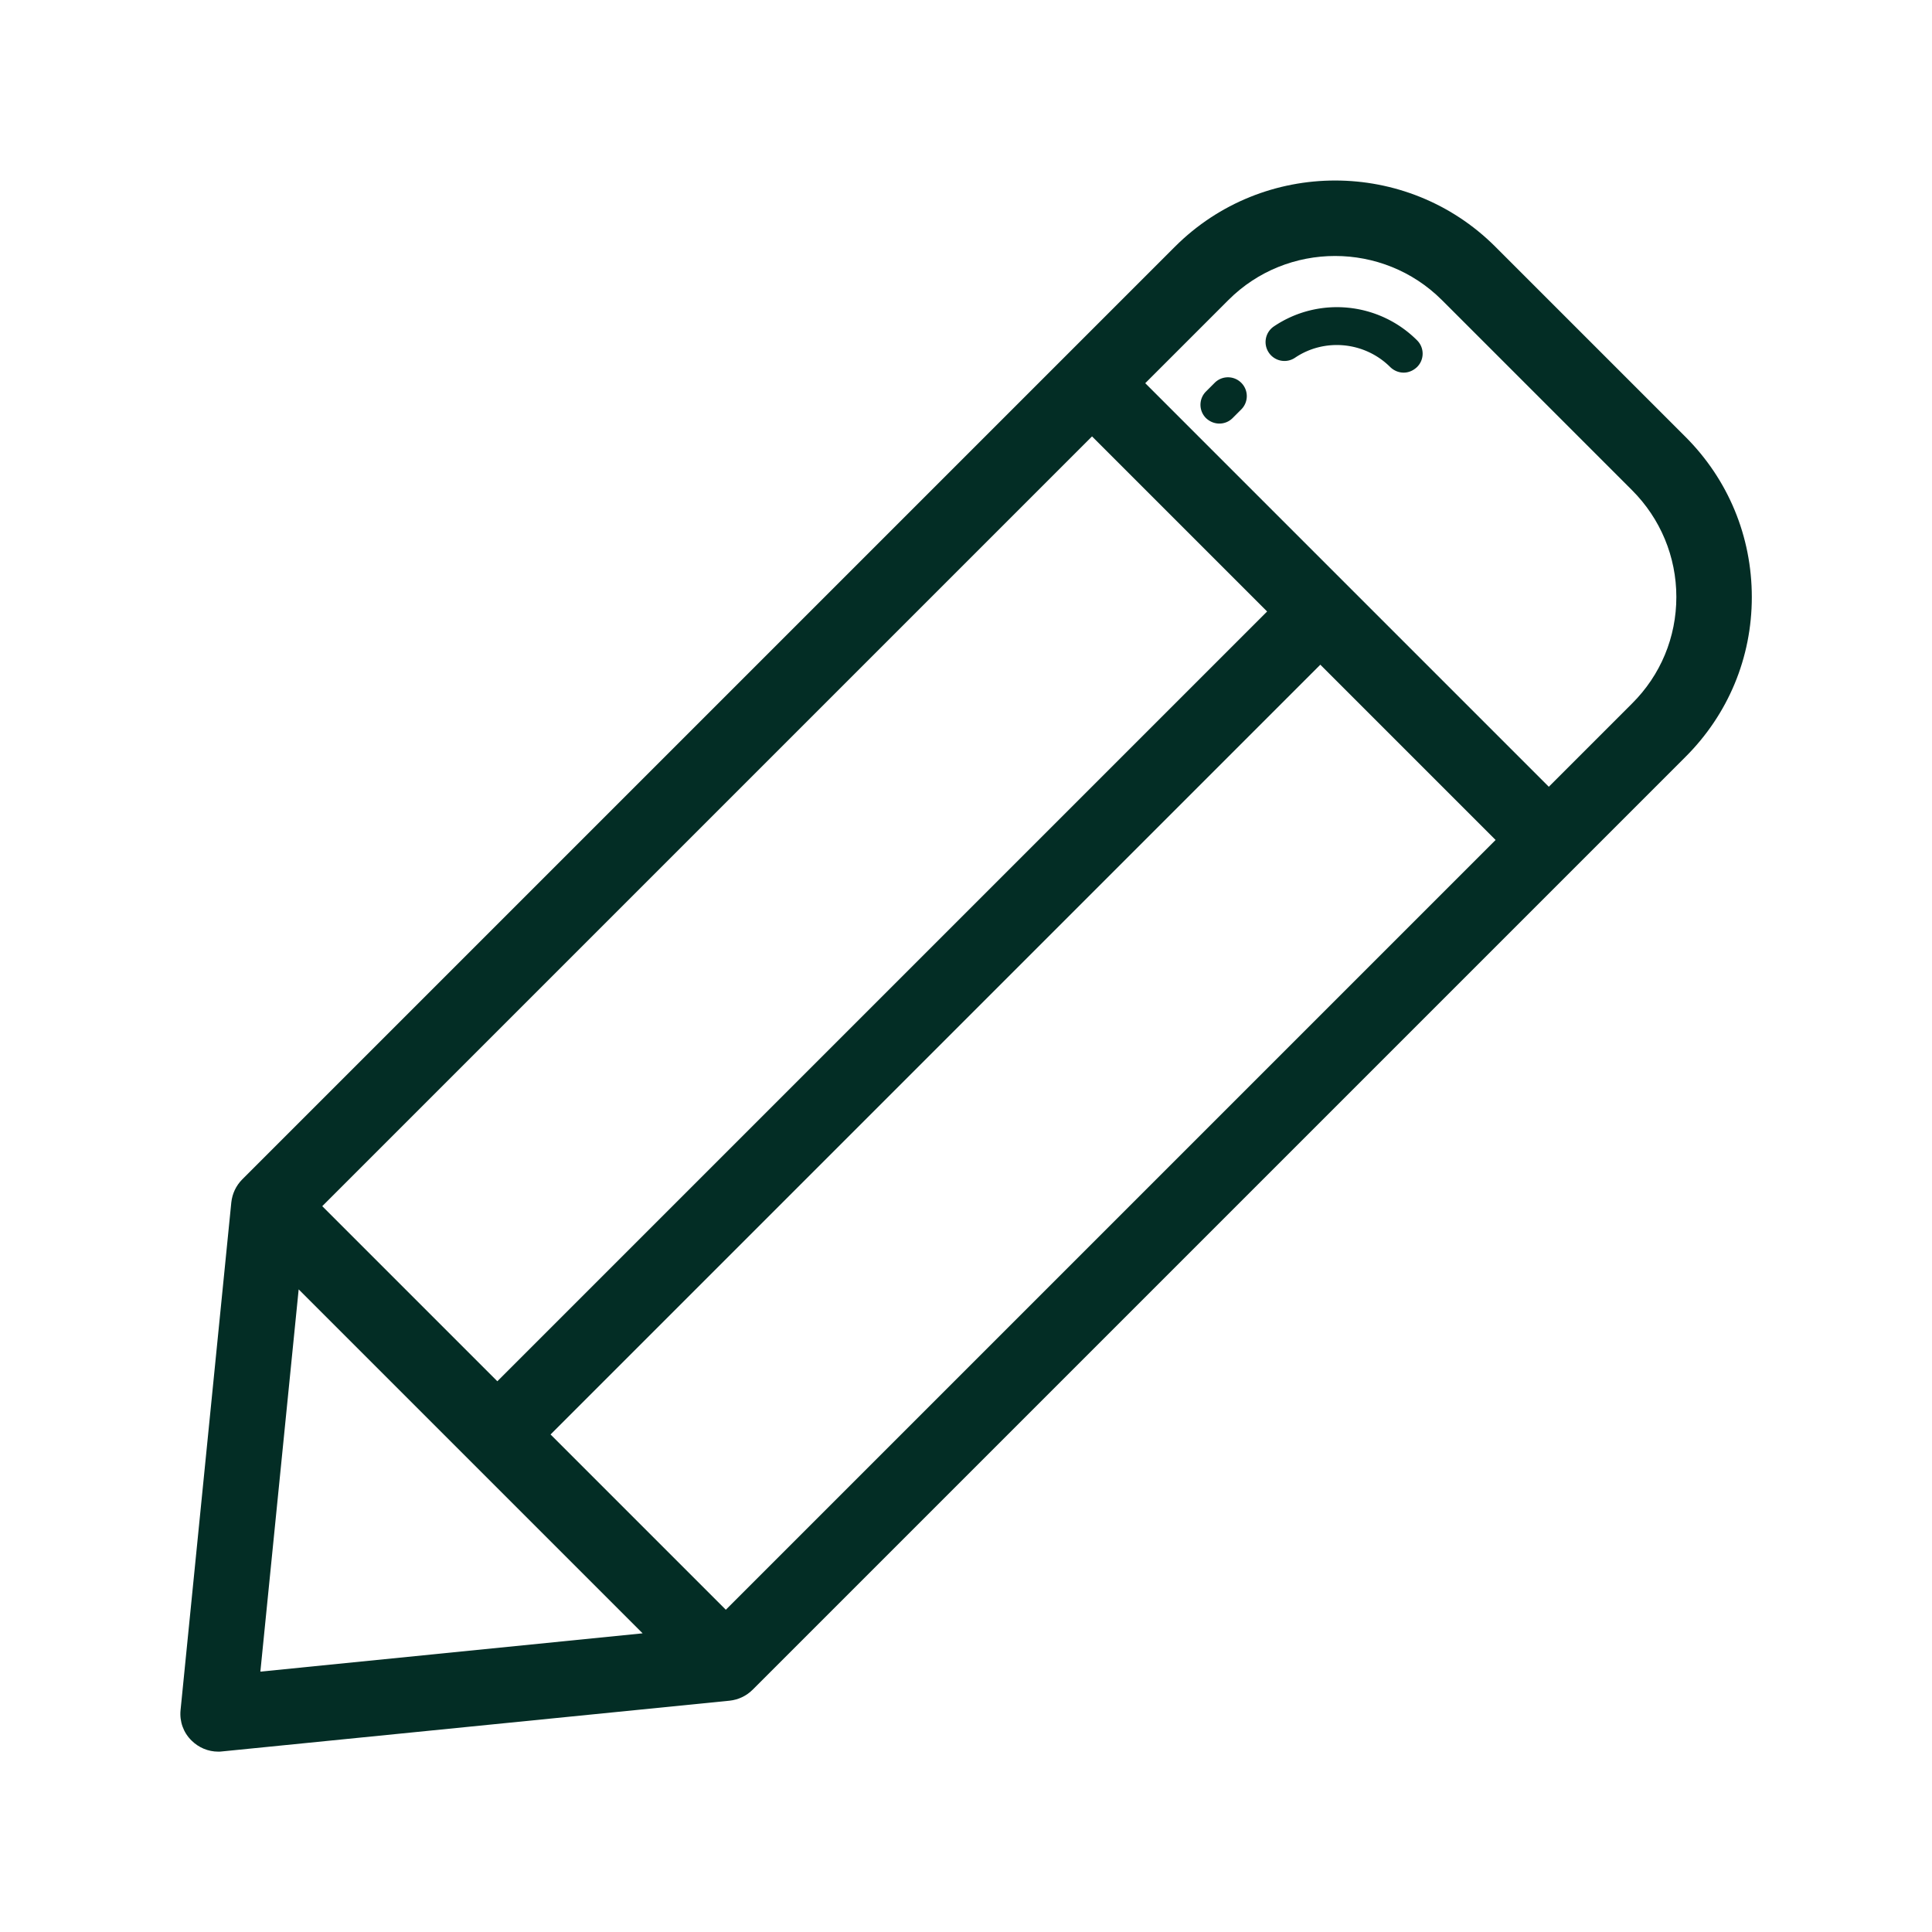 <?xml version="1.0" standalone="no"?><!DOCTYPE svg PUBLIC "-//W3C//DTD SVG 1.1//EN" "http://www.w3.org/Graphics/SVG/1.1/DTD/svg11.dtd"><svg t="1637746828500" class="icon" viewBox="0 0 1024 1024" version="1.1" xmlns="http://www.w3.org/2000/svg" p-id="2333" xmlns:xlink="http://www.w3.org/1999/xlink" width="200" height="200"><defs><style type="text/css"></style></defs><path d="M0 0h1024v1024H0z" fill="#FFFFFF" p-id="2334"></path><path d="M646.3 224.5c-2.6 0-5.1-1-7.1-2.9-3.9-3.9-3.9-10.2 0-14.1l4.6-4.6c3.9-3.9 10.2-3.9 14.1 0 3.9 3.9 3.9 10.2 0 14.1l-4.6 4.6c-1.9 1.9-4.4 2.9-7 2.9zM744 197.5c-2.6 0-5.1-1-7.1-2.9-13.5-13.5-34.8-15.6-50.5-5a9.99 9.99 0 0 1-13.9-2.7 9.99 9.99 0 0 1 2.7-13.9c23.7-16 55.6-12.9 75.9 7.4 3.9 3.9 3.9 10.2 0 14.1-2.1 2-4.6 3-7.1 3z" fill="#032D25" p-id="2335"></path><path d="M893.3 231.5L792.5 130.7c-46.8-46.7-122.9-46.7-169.7 0L128.4 625.1c-3.3 3.3-5.3 7.6-5.8 12.2L95.7 906.4c-0.6 6 1.5 11.9 5.8 16.1 3.8 3.8 8.9 5.9 14.1 5.9 0.7 0 1.3 0 2-0.1l269.1-26.9c4.6-0.5 8.9-2.5 12.2-5.8l494.4-494.4c22.7-22.6 35.2-52.7 35.2-84.7 0-32.2-12.5-62.3-35.2-85zM170.8 639.3l408-408 92.8 92.8-408 408-92.8-92.8z m-12.5 44.1l182.3 182.3L138 886l20.3-202.6z m226.4 169.8l-92.9-92.9 408-408 92.9 92.9-408 408zM865 372.9L820.9 417 607 203.1l44.1-44.1c31.1-31.1 81.9-31.1 113.1 0L865 259.8c15.1 15.1 23.5 35.3 23.5 56.6 0 21.3-8.3 41.4-23.5 56.5z" fill="#032D25" p-id="2336"></path></svg>